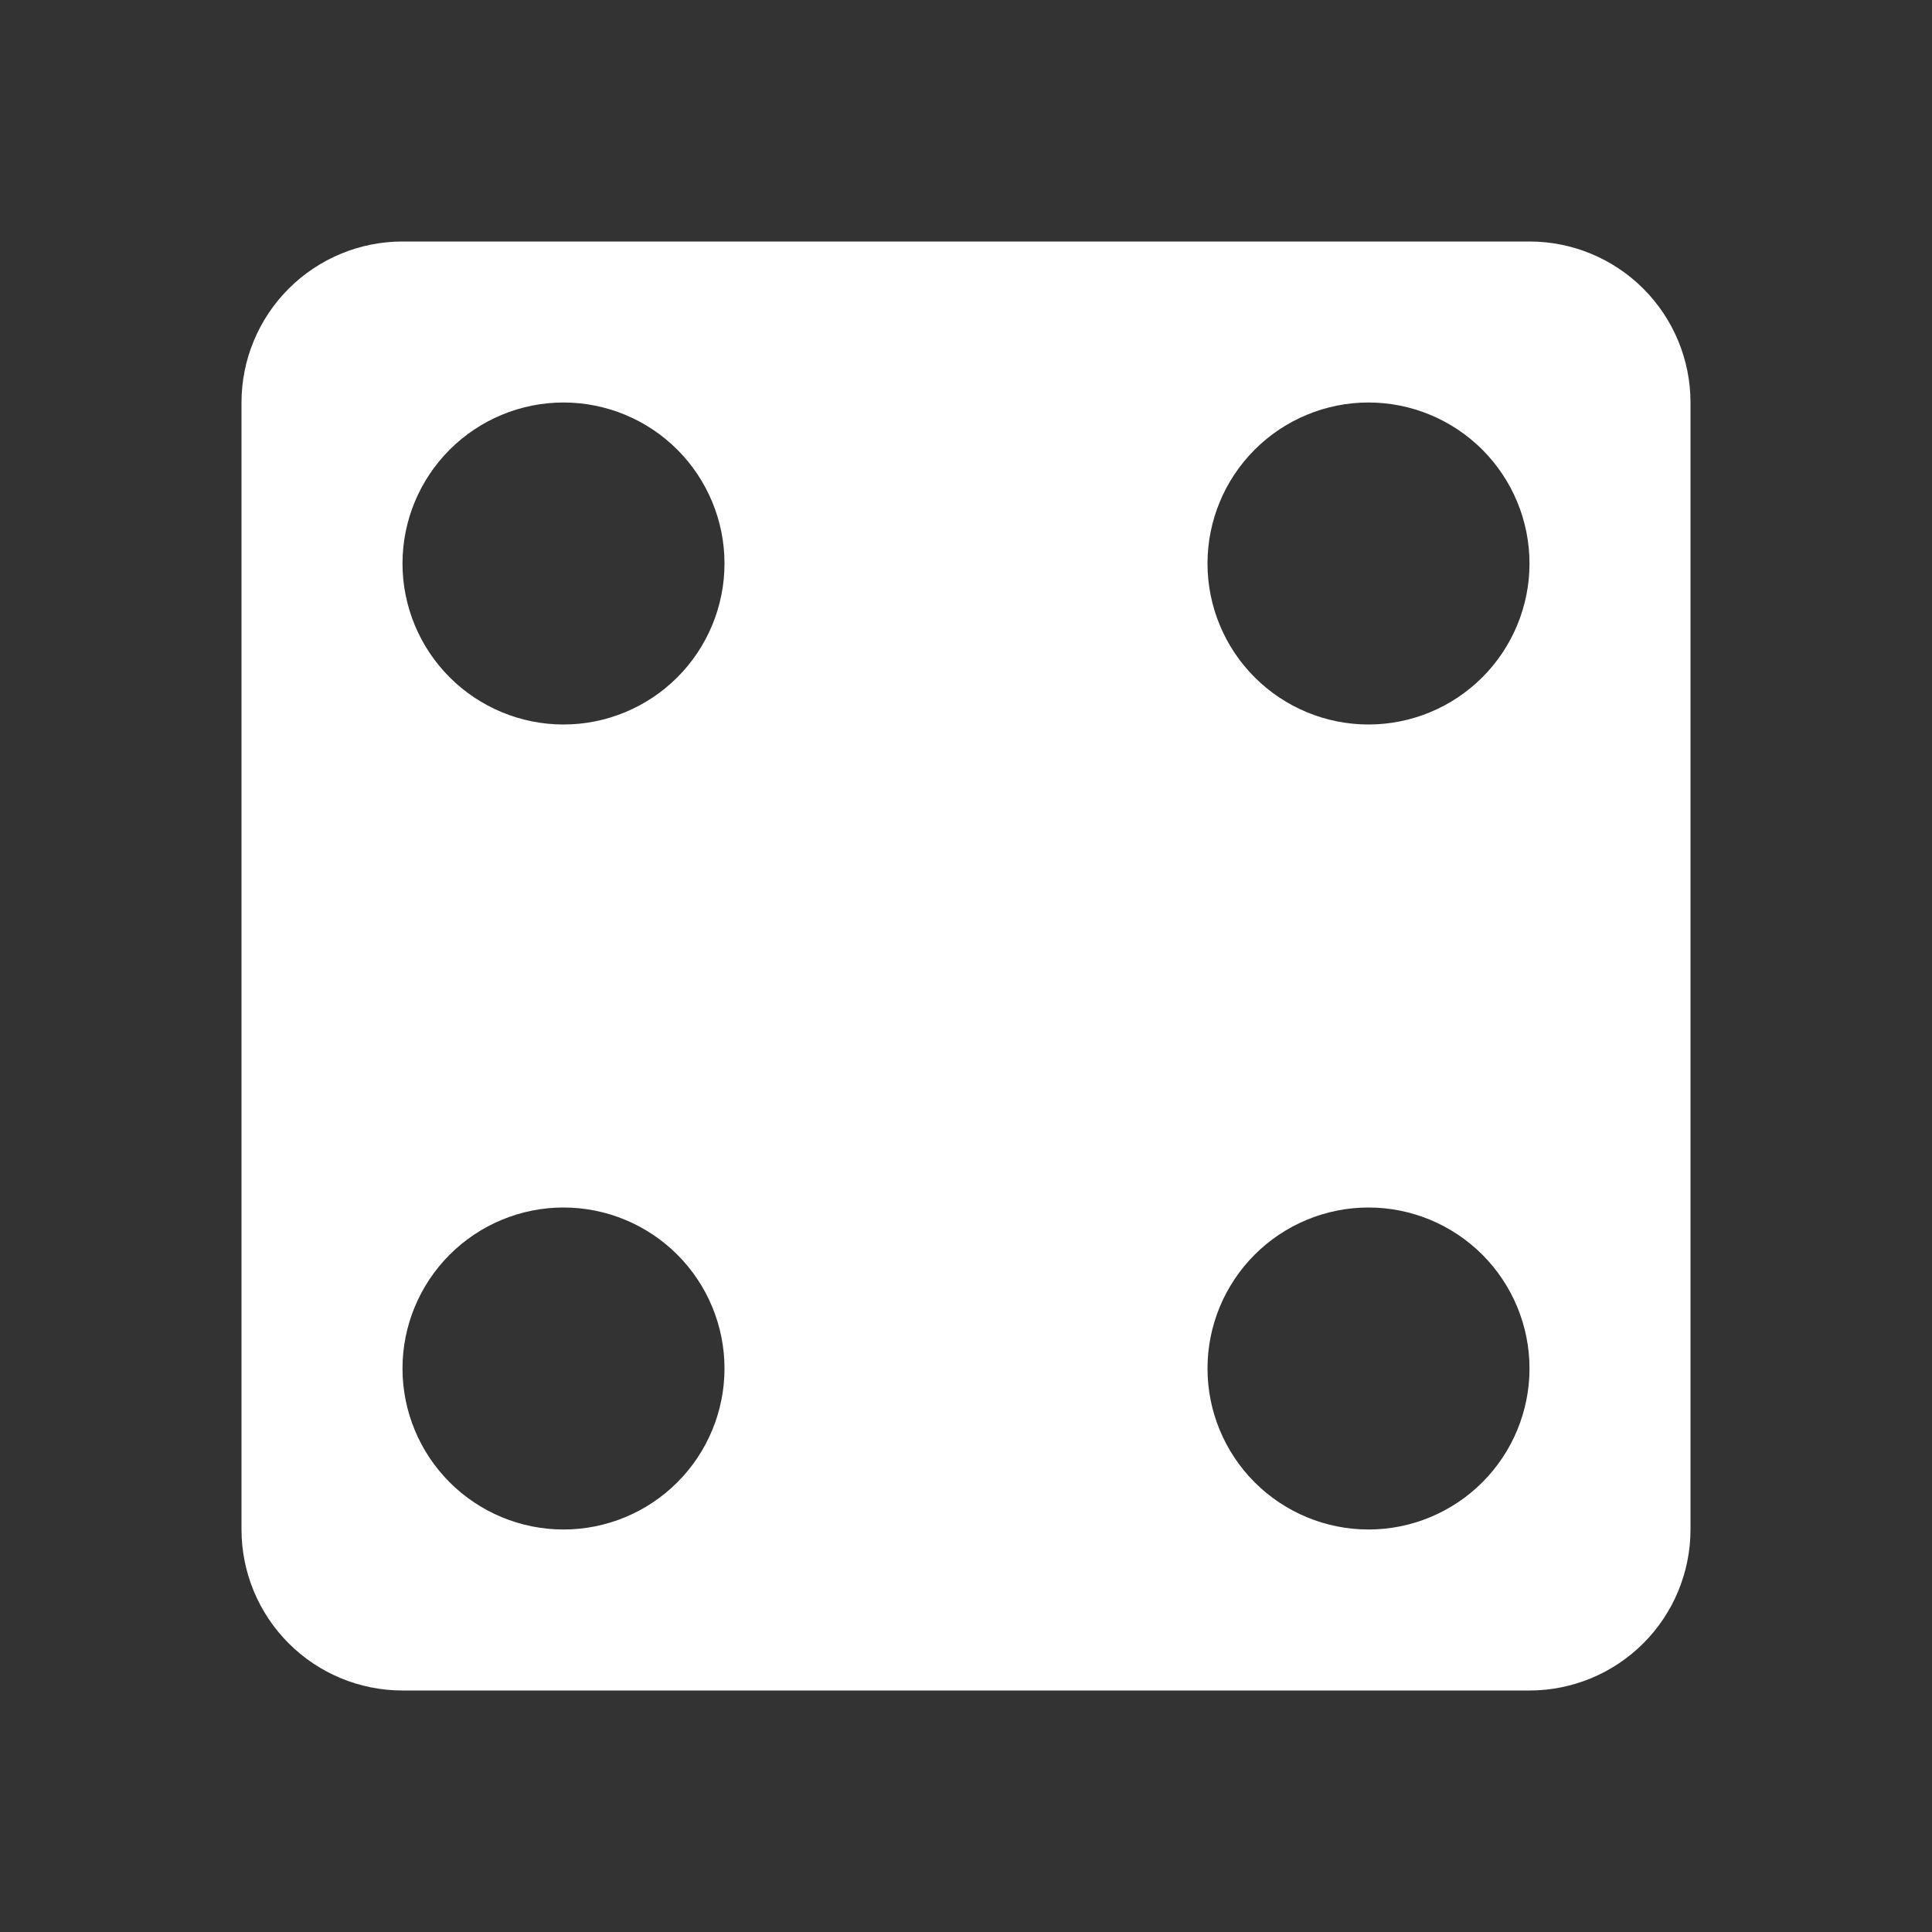 <svg width="24" height="24" viewBox="0 0 24 24" fill="none" xmlns="http://www.w3.org/2000/svg">
<rect x="0" y="0" width="24" height="24" fill="#333333" stroke="none"/>
<path d="M5 3H19C19.53 3 20.039 3.211 20.414 3.586C20.789 3.961 21 4.47 21 5V19C21 19.53 20.789 20.039 20.414 20.414C20.039 20.789 19.53 21 19 21H5C4.47 21 3.961 20.789 3.586 20.414C3.211 20.039 3 19.53 3 19V5C3 4.47 3.211 3.961 3.586 3.586C3.961 3.211 4.47 3 5 3ZM7 5C6.47 5 5.961 5.211 5.586 5.586C5.211 5.961 5 6.47 5 7C5 7.53 5.211 8.039 5.586 8.414C5.961 8.789 6.47 9 7 9C7.53 9 8.039 8.789 8.414 8.414C8.789 8.039 9 7.53 9 7C9 6.47 8.789 5.961 8.414 5.586C8.039 5.211 7.53 5 7 5ZM17 15C16.47 15 15.961 15.211 15.586 15.586C15.211 15.961 15 16.47 15 17C15 17.53 15.211 18.039 15.586 18.414C15.961 18.789 16.47 19 17 19C17.53 19 18.039 18.789 18.414 18.414C18.789 18.039 19 17.53 19 17C19 16.47 18.789 15.961 18.414 15.586C18.039 15.211 17.53 15 17 15ZM17 5C16.47 5 15.961 5.211 15.586 5.586C15.211 5.961 15 6.47 15 7C15 7.53 15.211 8.039 15.586 8.414C15.961 8.789 16.47 9 17 9C17.53 9 18.039 8.789 18.414 8.414C18.789 8.039 19 7.53 19 7C19 6.47 18.789 5.961 18.414 5.586C18.039 5.211 17.53 5 17 5ZM7 15C6.47 15 5.961 15.211 5.586 15.586C5.211 15.961 5 16.47 5 17C5 17.53 5.211 18.039 5.586 18.414C5.961 18.789 6.47 19 7 19C7.53 19 8.039 18.789 8.414 18.414C8.789 18.039 9 17.53 9 17C9 16.47 8.789 15.961 8.414 15.586C8.039 15.211 7.53 15 7 15Z" fill="white"/>
</svg>
